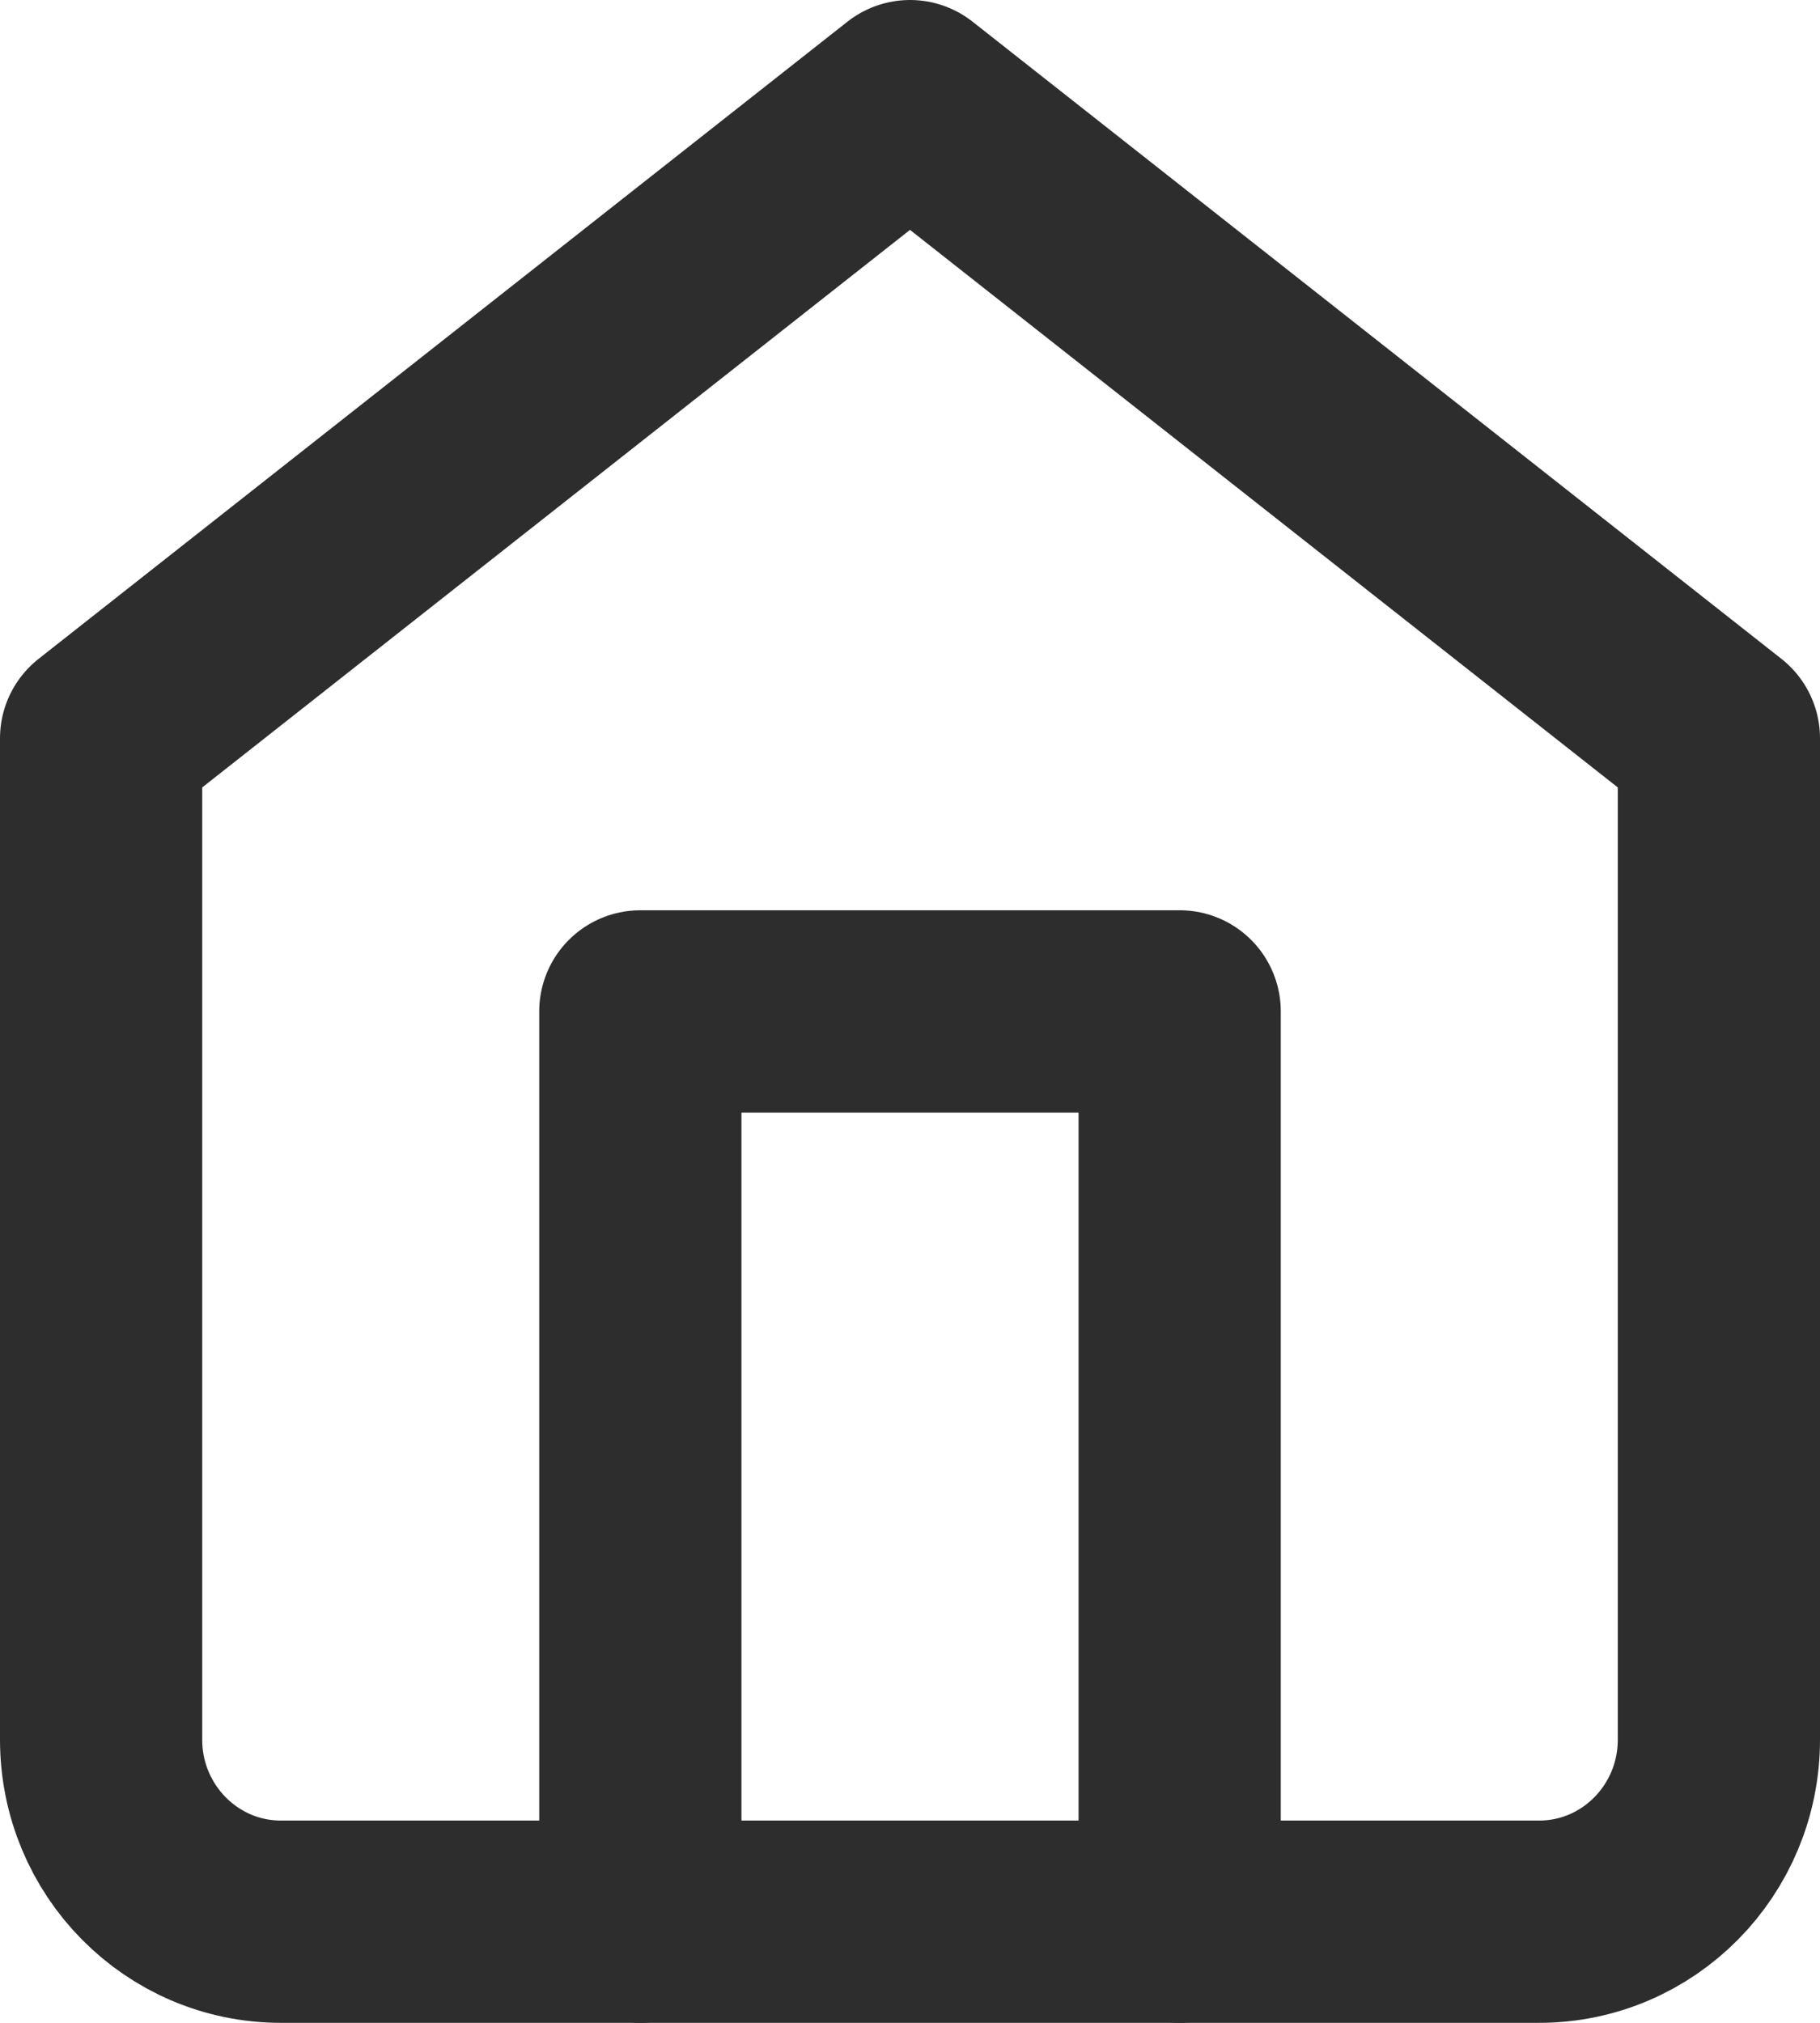 <svg width="18" height="20" viewBox="0 0 18 20" fill="none" xmlns="http://www.w3.org/2000/svg">
<path fill-rule="evenodd" clip-rule="evenodd" d="M1 7.3L9 1L17 7.3V17.2C17 18.194 16.204 19 15.222 19H2.778C1.796 19 1 18.194 1 17.2V7.3Z" stroke="#2D2D2D" stroke-width="2" stroke-linecap="round" stroke-linejoin="round"/>
<path d="M6.333 19V10H11.667V19" stroke="#2D2D2D" stroke-width="2" stroke-linecap="round" stroke-linejoin="round"/>
</svg>
